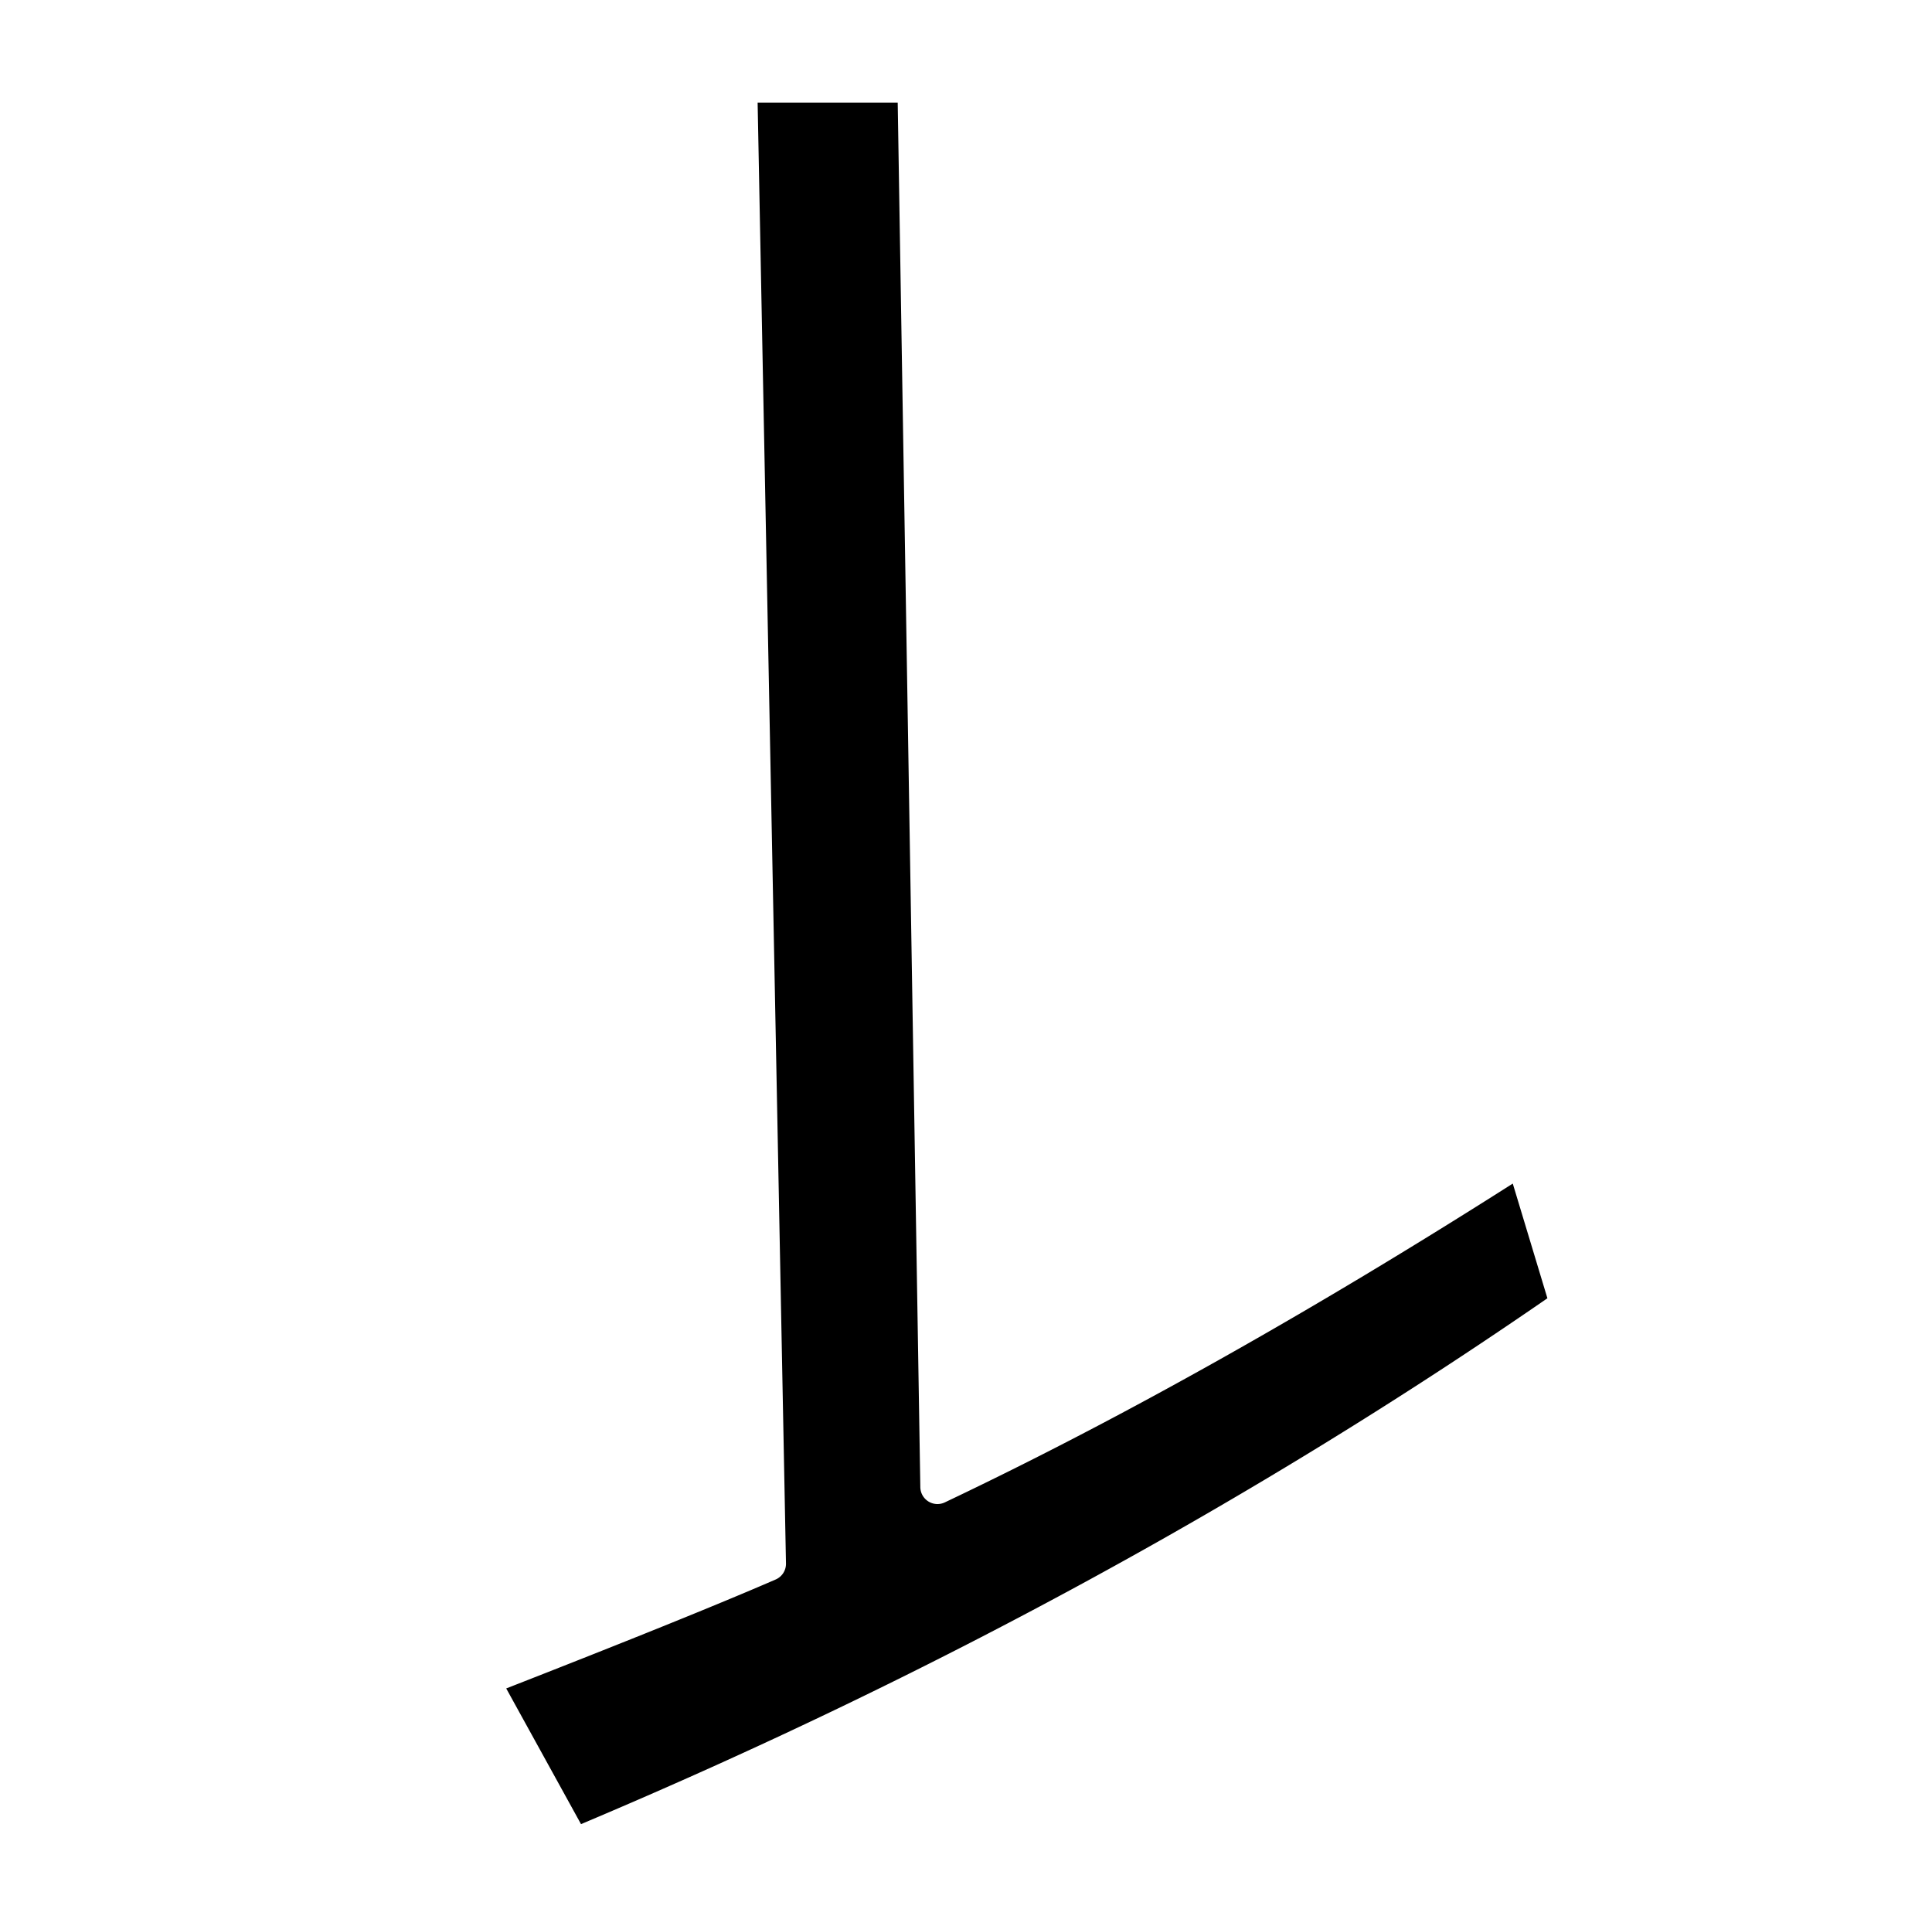 <?xml version="1.0" encoding="UTF-8" standalone="no"?>
<!-- Created with Inkscape (http://www.inkscape.org/) -->

<svg
   xmlns:dc="http://purl.org/dc/elements/1.1/"
   xmlns:cc="http://creativecommons.org/ns#"
   xmlns:rdf="http://www.w3.org/1999/02/22-rdf-syntax-ns#"
   xmlns:svg="http://www.w3.org/2000/svg"
   xmlns="http://www.w3.org/2000/svg"
   xmlns:sodipodi="http://sodipodi.sourceforge.net/DTD/sodipodi-0.dtd"
   xmlns:inkscape="http://www.inkscape.org/namespaces/inkscape"
   width="56.961"
   height="56.492"
   viewBox="0 0 56.961 56.492"
   id="svg2"
   version="1.1"
   inkscape:version="0.91 r13725"
   sodipodi:docname="kc_e2bfb1e2bc81e2bc83.svg">
  <defs
     id="defs4" />
  <sodipodi:namedview
     id="base"
     pagecolor="#ffffff"
     bordercolor="#666666"
     borderopacity="1.0"
     inkscape:pageopacity="0.0"
     inkscape:pageshadow="2"
     inkscape:zoom="5.6"
     inkscape:cx="25.091208"
     inkscape:cy="29.99089"
     inkscape:document-units="px"
     inkscape:current-layer="text4151"
     showgrid="false"
     fit-margin-left="1"
     fit-margin-top="1"
     fit-margin-bottom="1"
     fit-margin-right="1"
     inkscape:window-width="1280"
     inkscape:window-height="675"
     inkscape:window-x="0"
     inkscape:window-y="23"
     inkscape:window-maximized="1"
     units="px" />
  <g
     inkscape:label="Layer 1"
     inkscape:groupmode="layer"
     id="layer1"
     transform="translate(-2.202,-2.356)">
    <flowRoot
       xml:space="preserve"
       id="flowRoot4136"
       style="font-style:normal;font-weight:normal;font-size:25px;line-height:121%;font-family:sans-serif;text-align:end;letter-spacing:0px;word-spacing:0px;text-anchor:end;fill:#000000;fill-opacity:1;stroke:none;stroke-width:1px;stroke-linecap:butt;stroke-linejoin:miter;stroke-opacity:1"><flowRegion
         id="flowRegion4138"><rect
           id="rect4140"
           width="427.143"
           height="412.857"
           x="97.143"
           y="103.791" /></flowRegion><flowPara
         id="flowPara4142" /></flowRoot>    <g
       style="font-style:normal;font-variant:normal;font-weight:normal;font-stretch:normal;font-size:30px;line-height:121%;font-family:FreeSerif;-inkscape-font-specification:FreeSerif;text-align:end;letter-spacing:0px;word-spacing:0px;text-anchor:end;fill:#000000;fill-opacity:1;stroke:none;stroke-width:1px;stroke-linecap:butt;stroke-linejoin:miter;stroke-opacity:1"
       id="text4144">
      <g
         style="font-style:normal;font-weight:normal;font-size:25px;line-height:121%;font-family:sans-serif;text-align:end;letter-spacing:0px;word-spacing:0px;text-anchor:end;fill:#000000;fill-opacity:1;stroke:none;stroke-width:1px;stroke-linecap:butt;stroke-linejoin:miter;stroke-opacity:1"
         id="text4151"
         transform="translate(10.357,-2.143)">
        <path
           sodipodi:type="inkscape:offset"
           inkscape:radius="-0.50507623"
           inkscape:original="M 13.666016 7.0175781 L 14.511719 50.599609 C 12.639415 51.411692 9.819901 52.551316 6.0527344 54.017578 L 8.7578125 58.923828 C 19.382576 54.479924 29.150184 49.167187 38.060547 42.986328 L 36.742188 38.621094 C 30.65156 42.523607 24.898267 45.760431 19.484375 48.332031 L 18.808594 7.0175781 L 13.666016 7.0175781 z "
           style="font-style:normal;font-variant:normal;font-weight:normal;font-stretch:normal;font-size:60px;font-family:IPAGothic;-inkscape-font-specification:IPAGothic"
           id="path4143"
           d="M 14.182,7.523 15.018,50.59 A 0.505,0.505 0 0 1 14.713,51.062 c -1.765,0.766 -4.522,1.874 -7.943,3.211 l 2.205,4 C 19.288,53.928 28.785,48.762 37.467,42.771 l -1.021,-3.381 c -5.889,3.746 -11.481,6.899 -16.744,9.398 A 0.505,0.505 0 0 1 18.979,48.34 L 18.312,7.523 l -4.131,0 z" />
      </g>
    </g>
  </g>
</svg>
